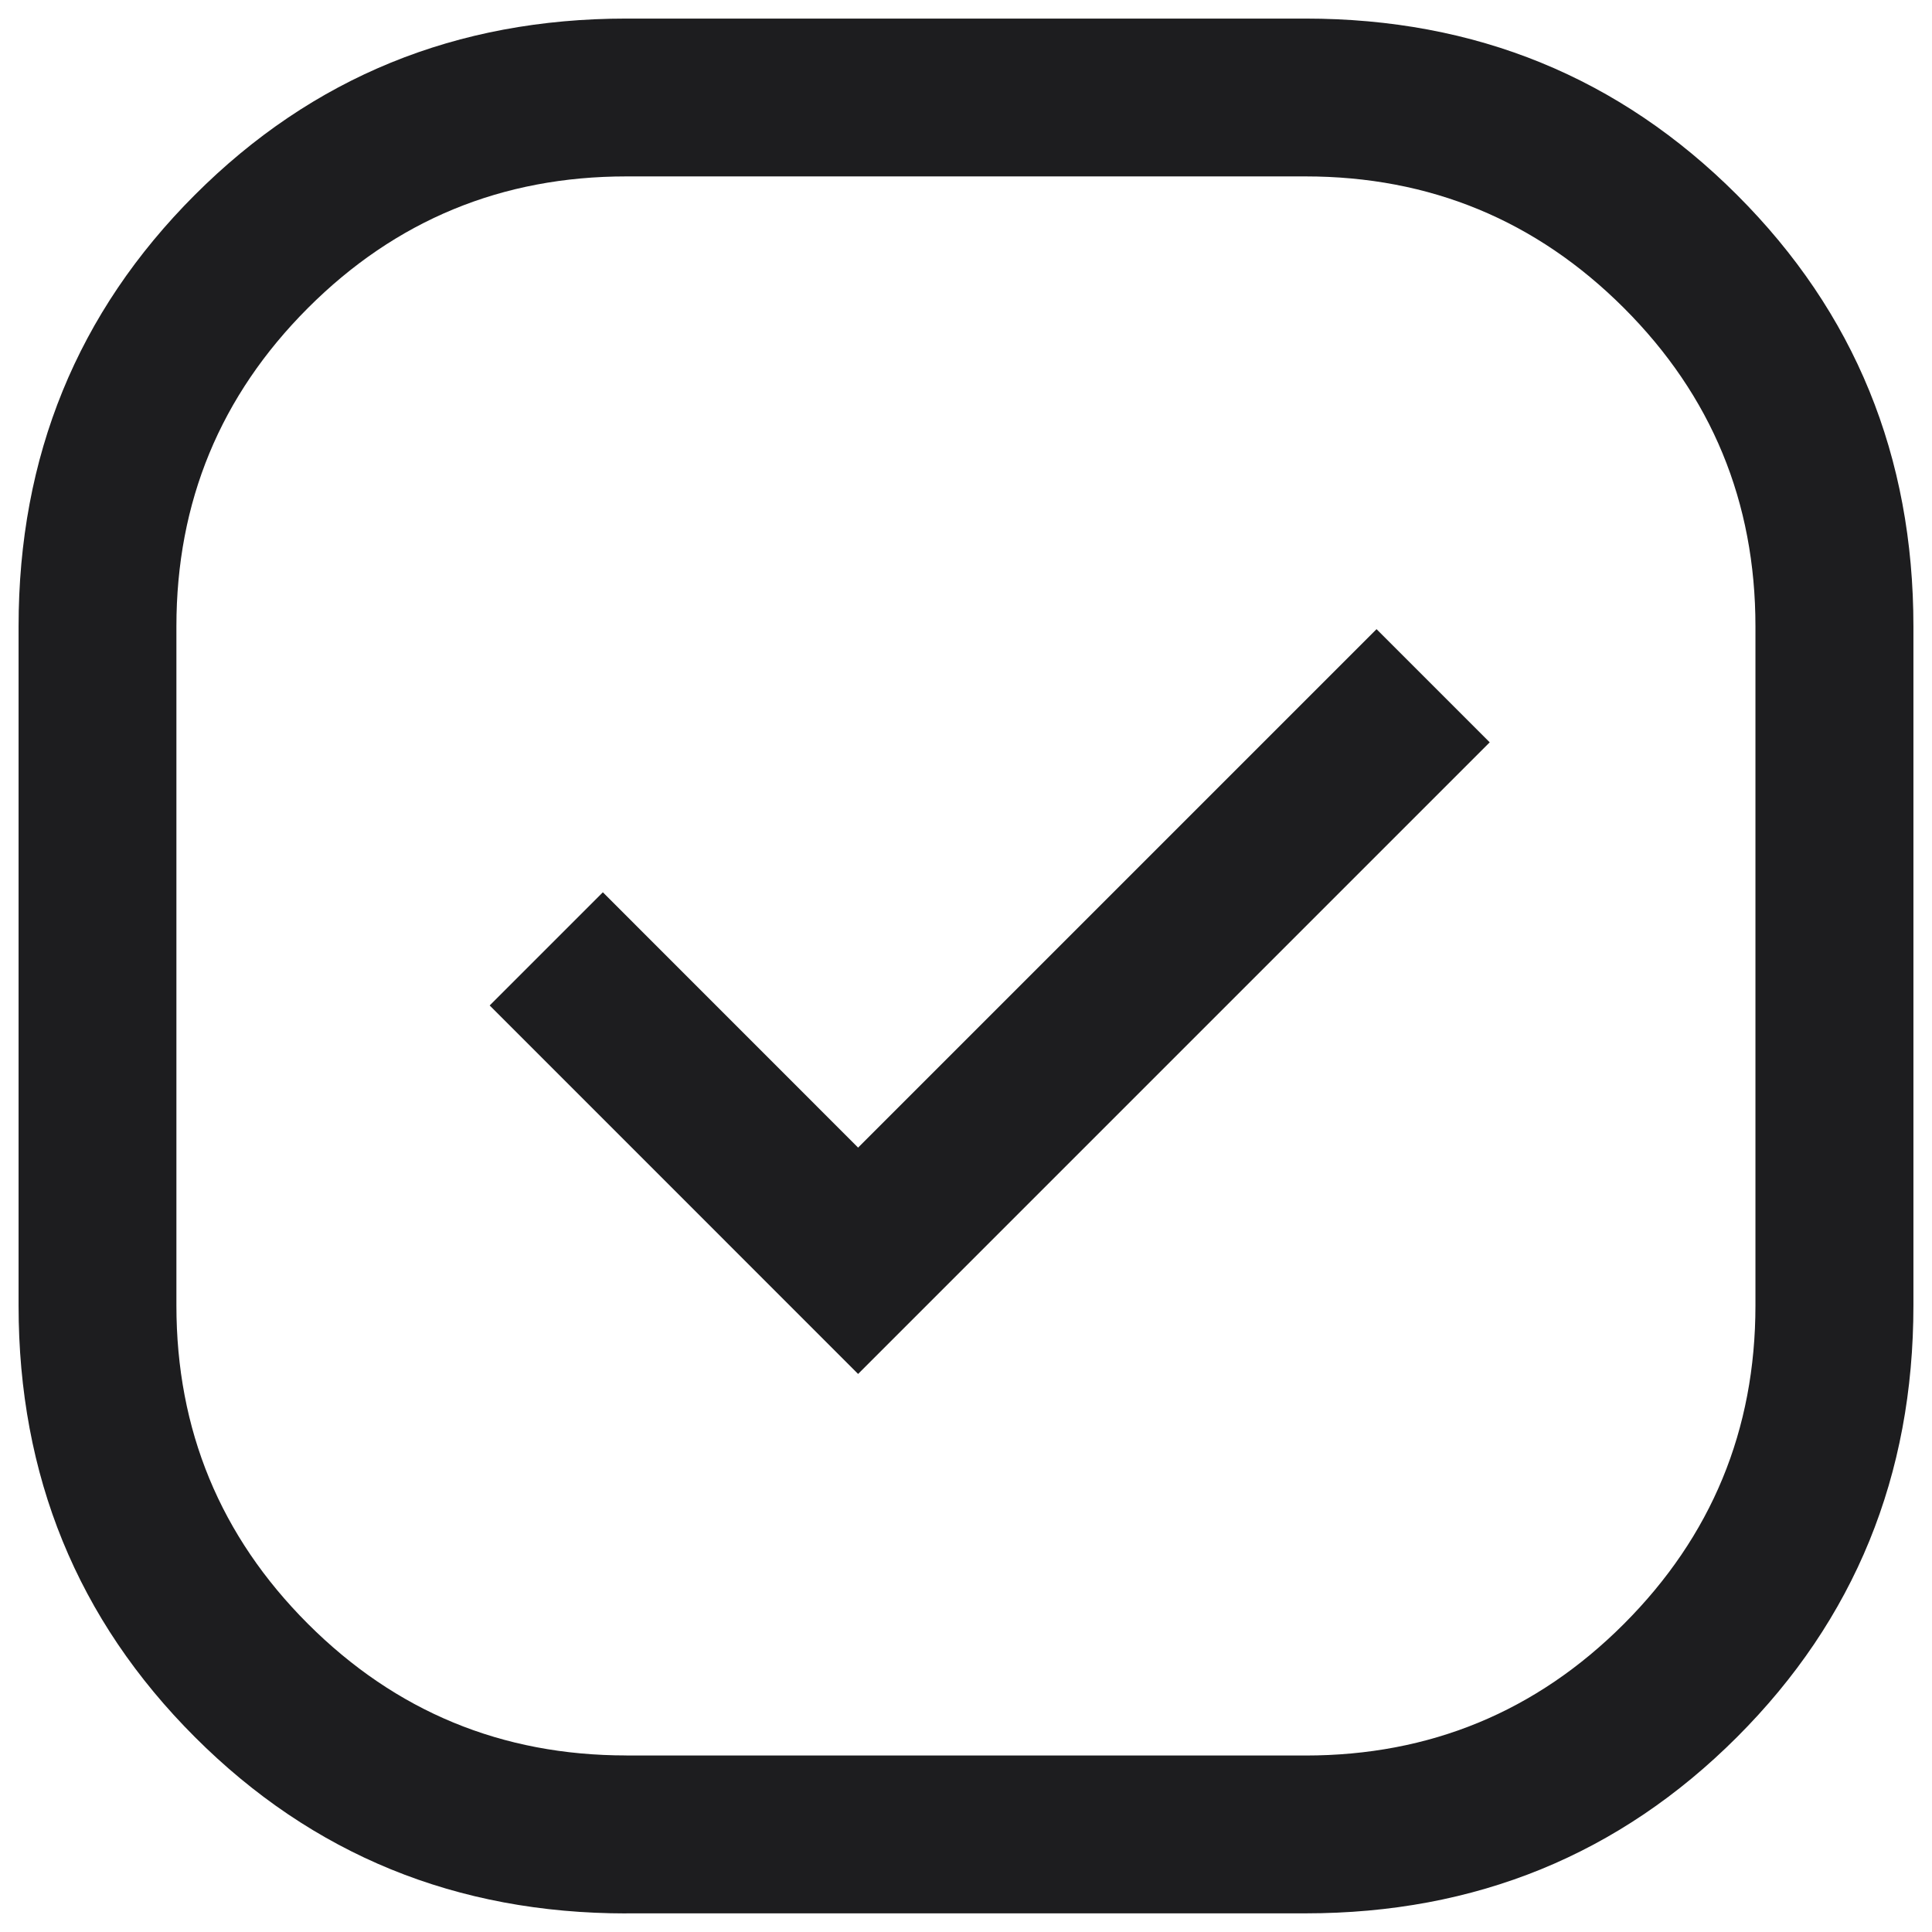 <svg width="26" height="26" fill="none" xmlns="http://www.w3.org/2000/svg"><path d="M8.431 25.75c-2.29 0-4.226-.791-5.808-2.373C1.04 21.795.25 19.86.25 17.57V8.43c0-2.29.791-4.226 2.373-5.808C4.205 1.04 6.14.25 8.43.25h9.138c2.29 0 4.226.791 5.808 2.373C24.96 4.205 25.75 6.14 25.75 8.43v9.138c0 2.29-.791 4.226-2.373 5.808-1.582 1.582-3.518 2.373-5.808 2.373H8.43zm3.117-7.26l8.5-8.5-1.523-1.523-6.977 6.977-3.435-3.436-1.523 1.523 4.958 4.959zM8.43 23.625h9.138c1.676 0 3.105-.59 4.285-1.77 1.18-1.181 1.771-2.61 1.771-4.286V8.43c0-1.676-.59-3.105-1.77-4.285-1.181-1.18-2.61-1.771-4.286-1.771H8.43c-1.676 0-3.105.59-4.285 1.77-1.18 1.181-1.771 2.61-1.771 4.286v9.138c0 1.676.59 3.105 1.77 4.285 1.181 1.18 2.61 1.771 4.286 1.771z" fill="#1D1D1F"/></svg>